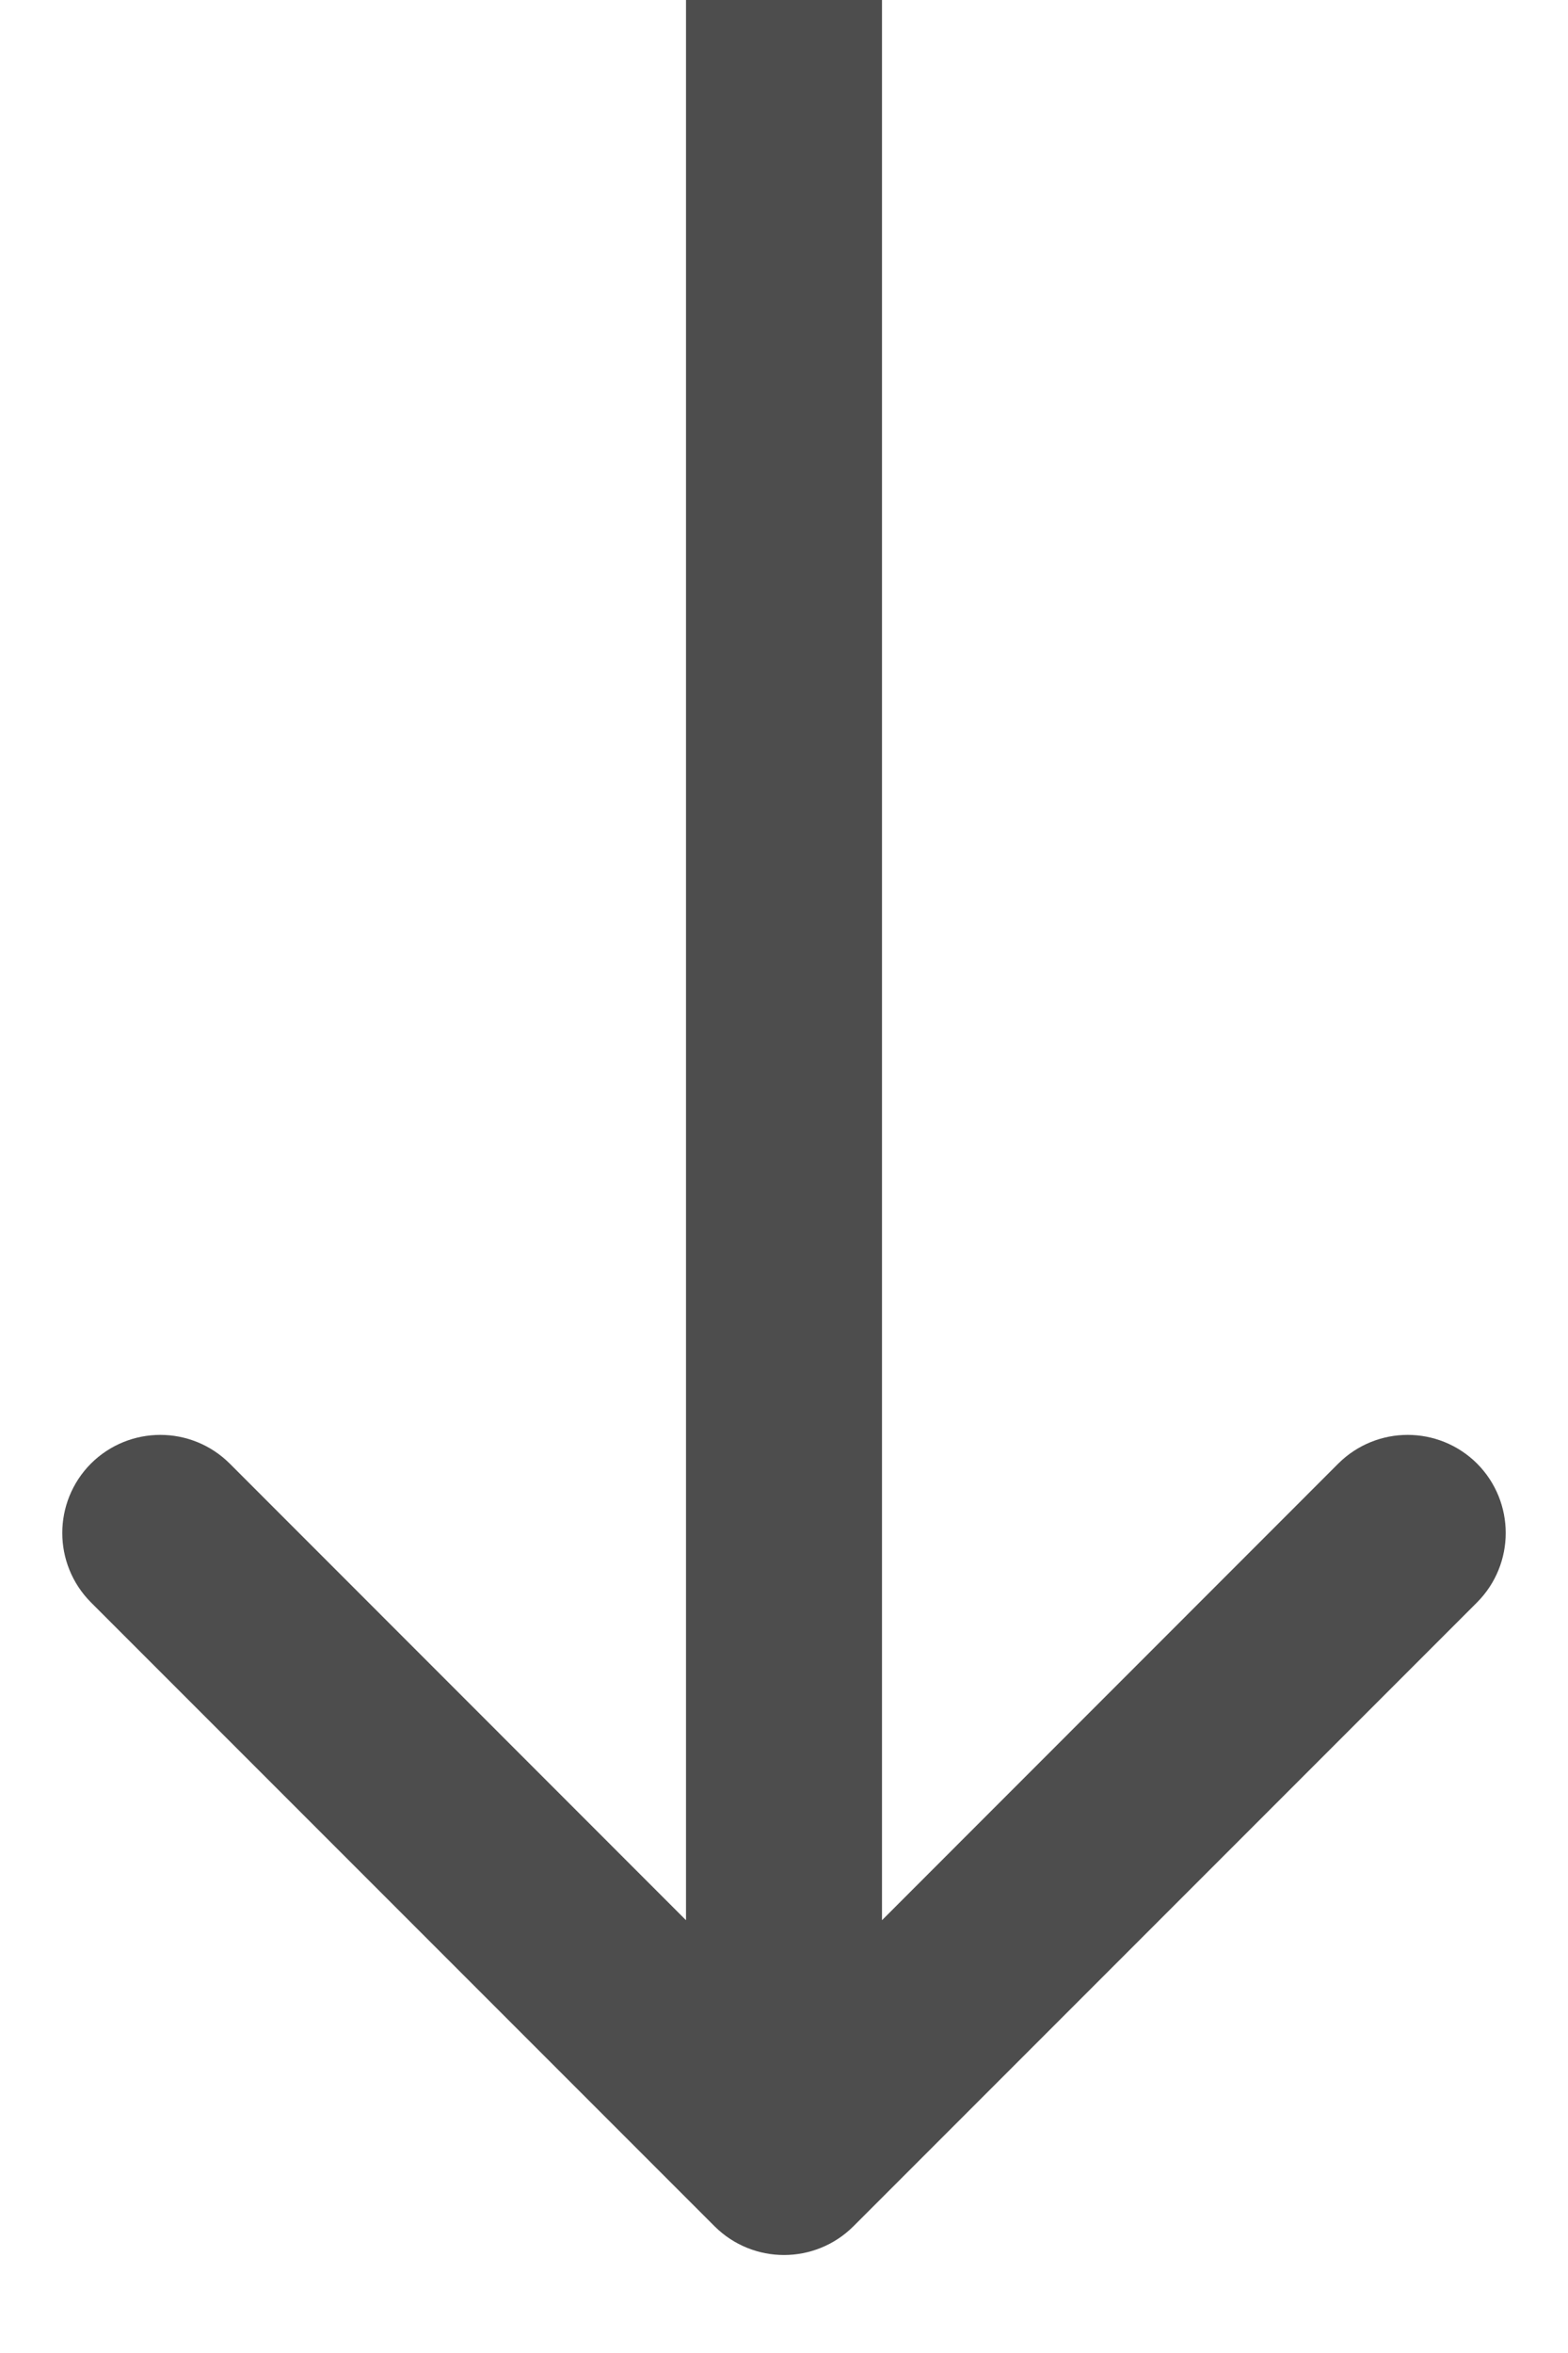 <svg width="8" height="12" viewBox="0 0 8 12" fill="none" xmlns="http://www.w3.org/2000/svg">
<g style="mix-blend-mode:darken">
<path d="M3.646 11.354C3.842 11.549 4.158 11.549 4.354 11.354L7.536 8.172C7.731 7.976 7.731 7.66 7.536 7.464C7.34 7.269 7.024 7.269 6.828 7.464L4 10.293L1.172 7.464C0.976 7.269 0.66 7.269 0.464 7.464C0.269 7.66 0.269 7.976 0.464 8.172L3.646 11.354ZM3.5 0L3.5 11H4.5L4.5 0L3.5 0Z" fill="#4D4D4D"/>
</g>
</svg>
